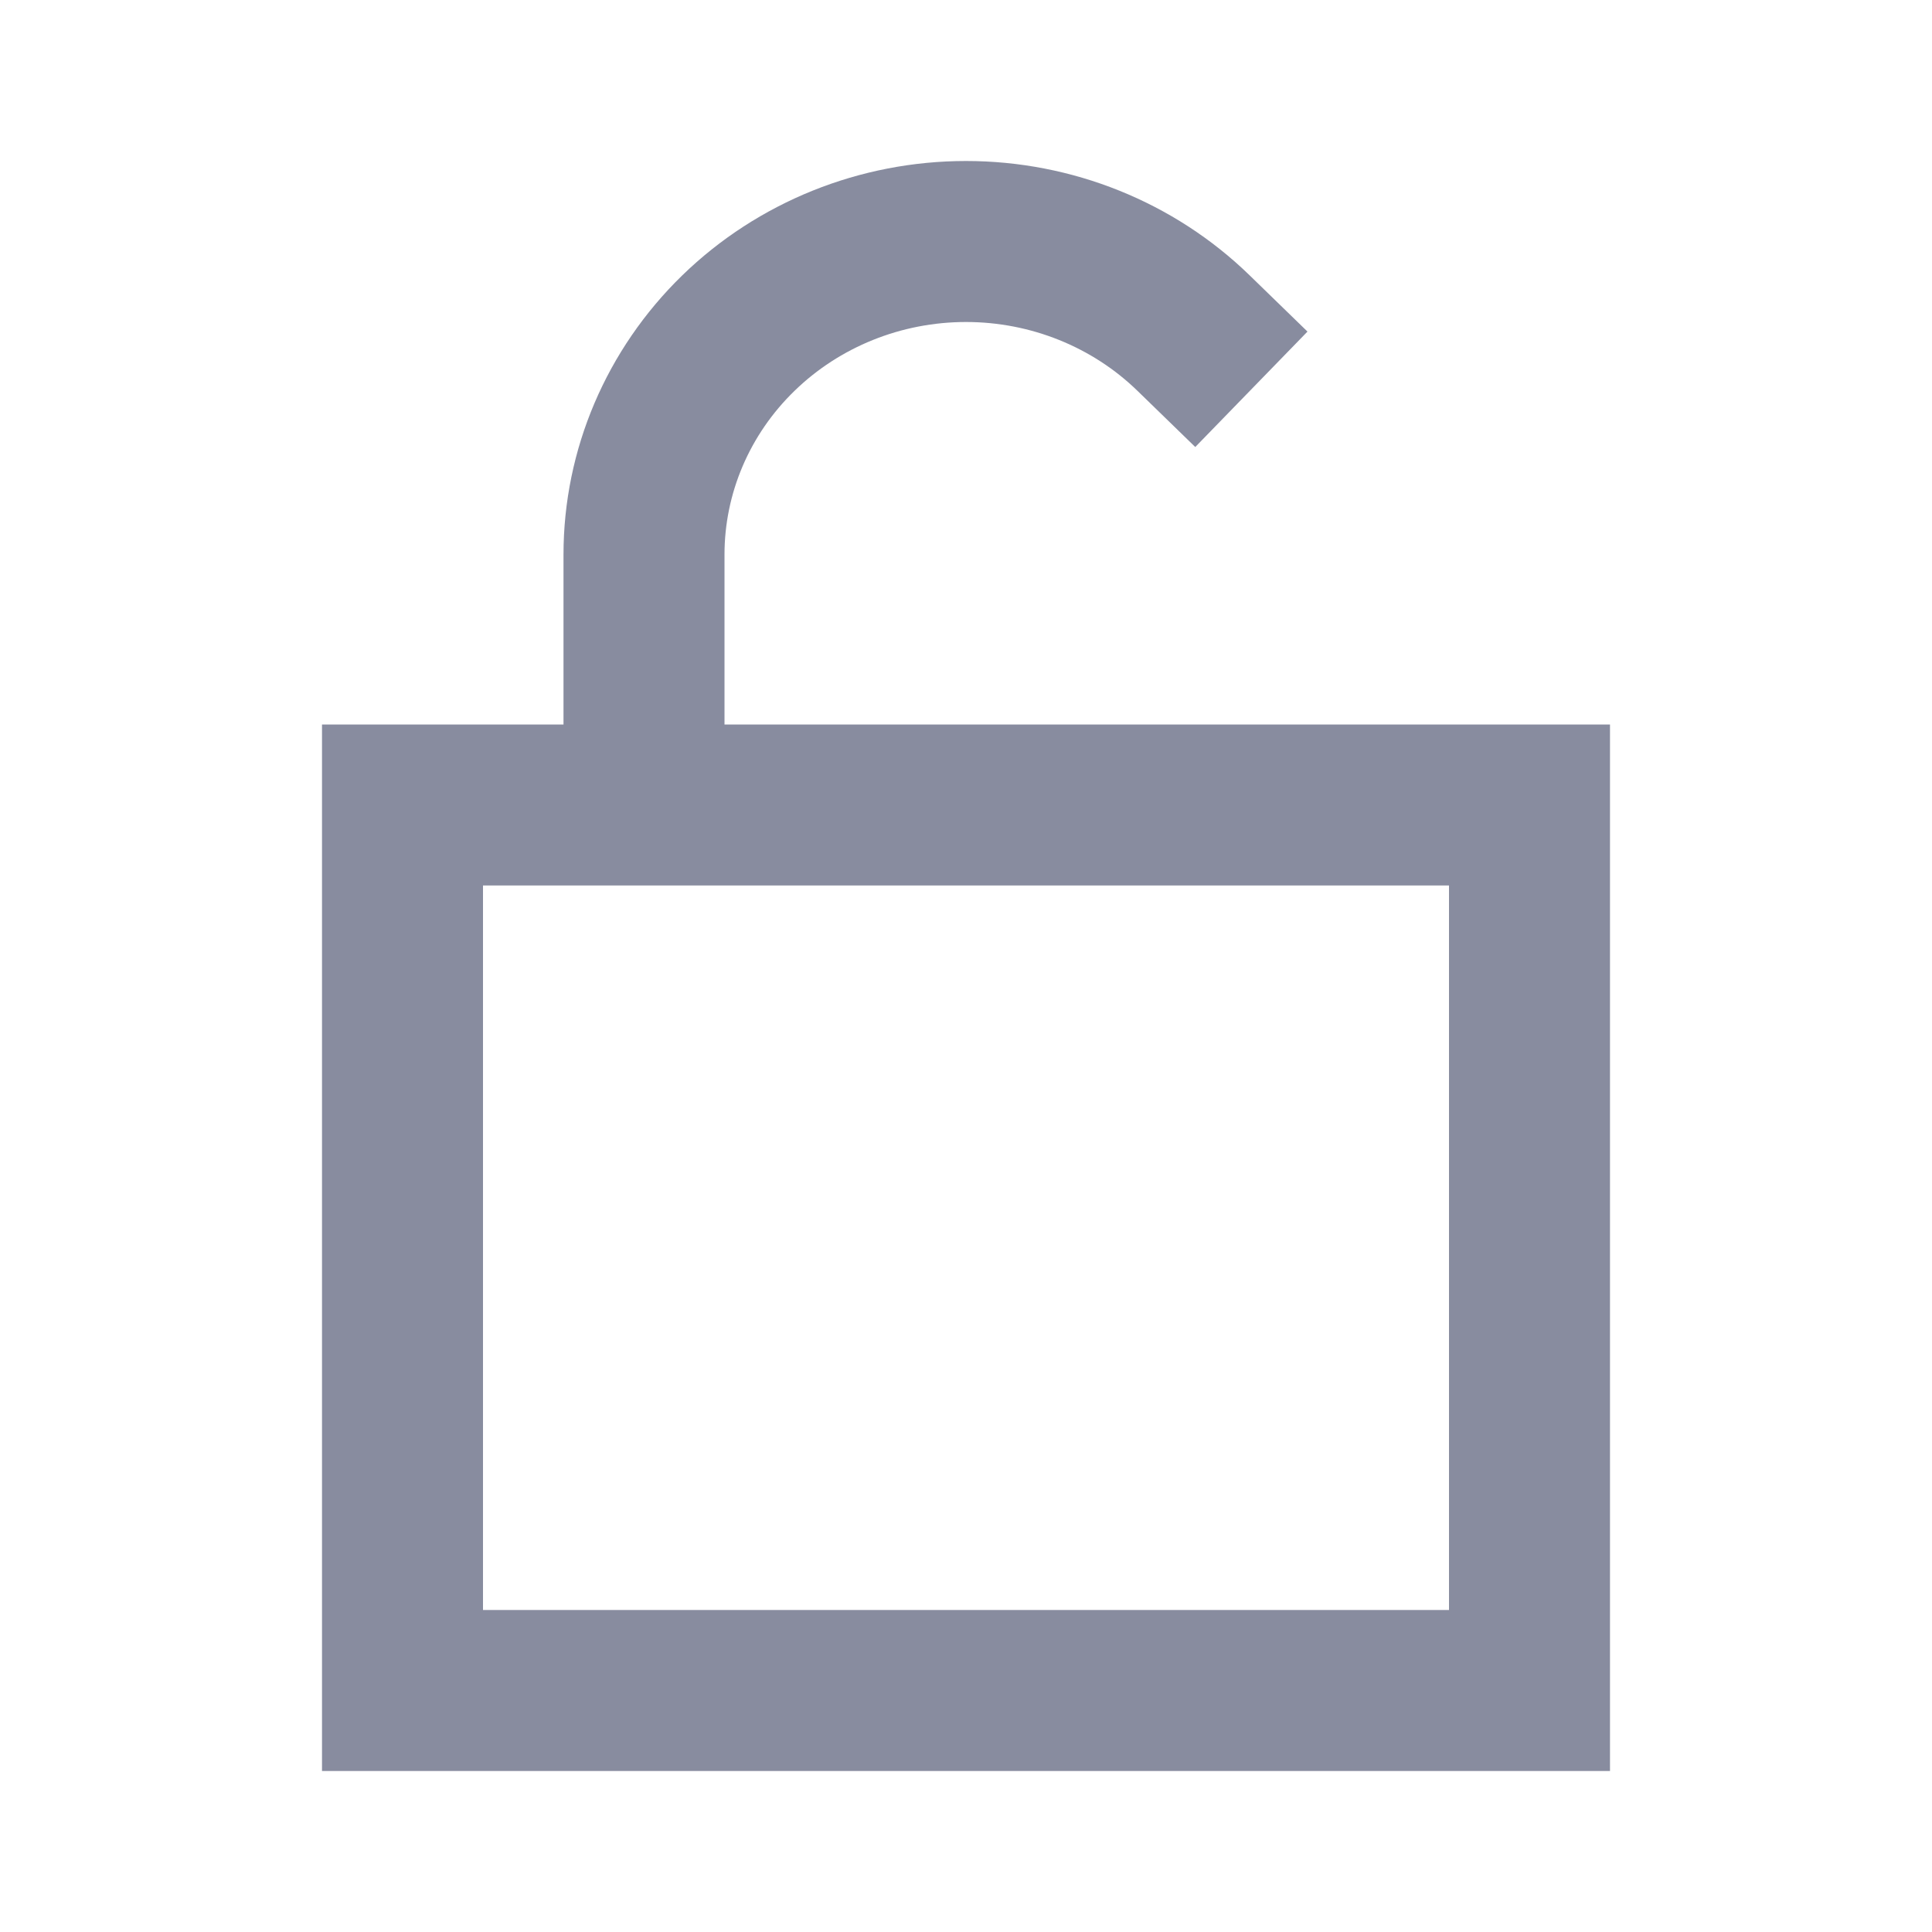 <svg width="24" height="24" viewBox="0 0 24 24" fill="none" xmlns="http://www.w3.org/2000/svg">
<path fill-rule="evenodd" clip-rule="evenodd" d="M9.869 4.856C10.429 4.311 11.195 4 12 4C12.805 4 13.571 4.311 14.131 4.856L14.848 5.553L16.242 4.119L15.525 3.422C14.586 2.508 13.317 2 12 2C10.683 2 9.414 2.508 8.474 3.422C7.534 4.337 7 5.583 7 6.889V9H6H4V11V20V22H6H18H20V20V11V9H18H9V6.889C9 6.132 9.309 5.4 9.869 4.856ZM7 11H6V20H18V11H9H7Z" fill="#888C9F"/>
</svg>
